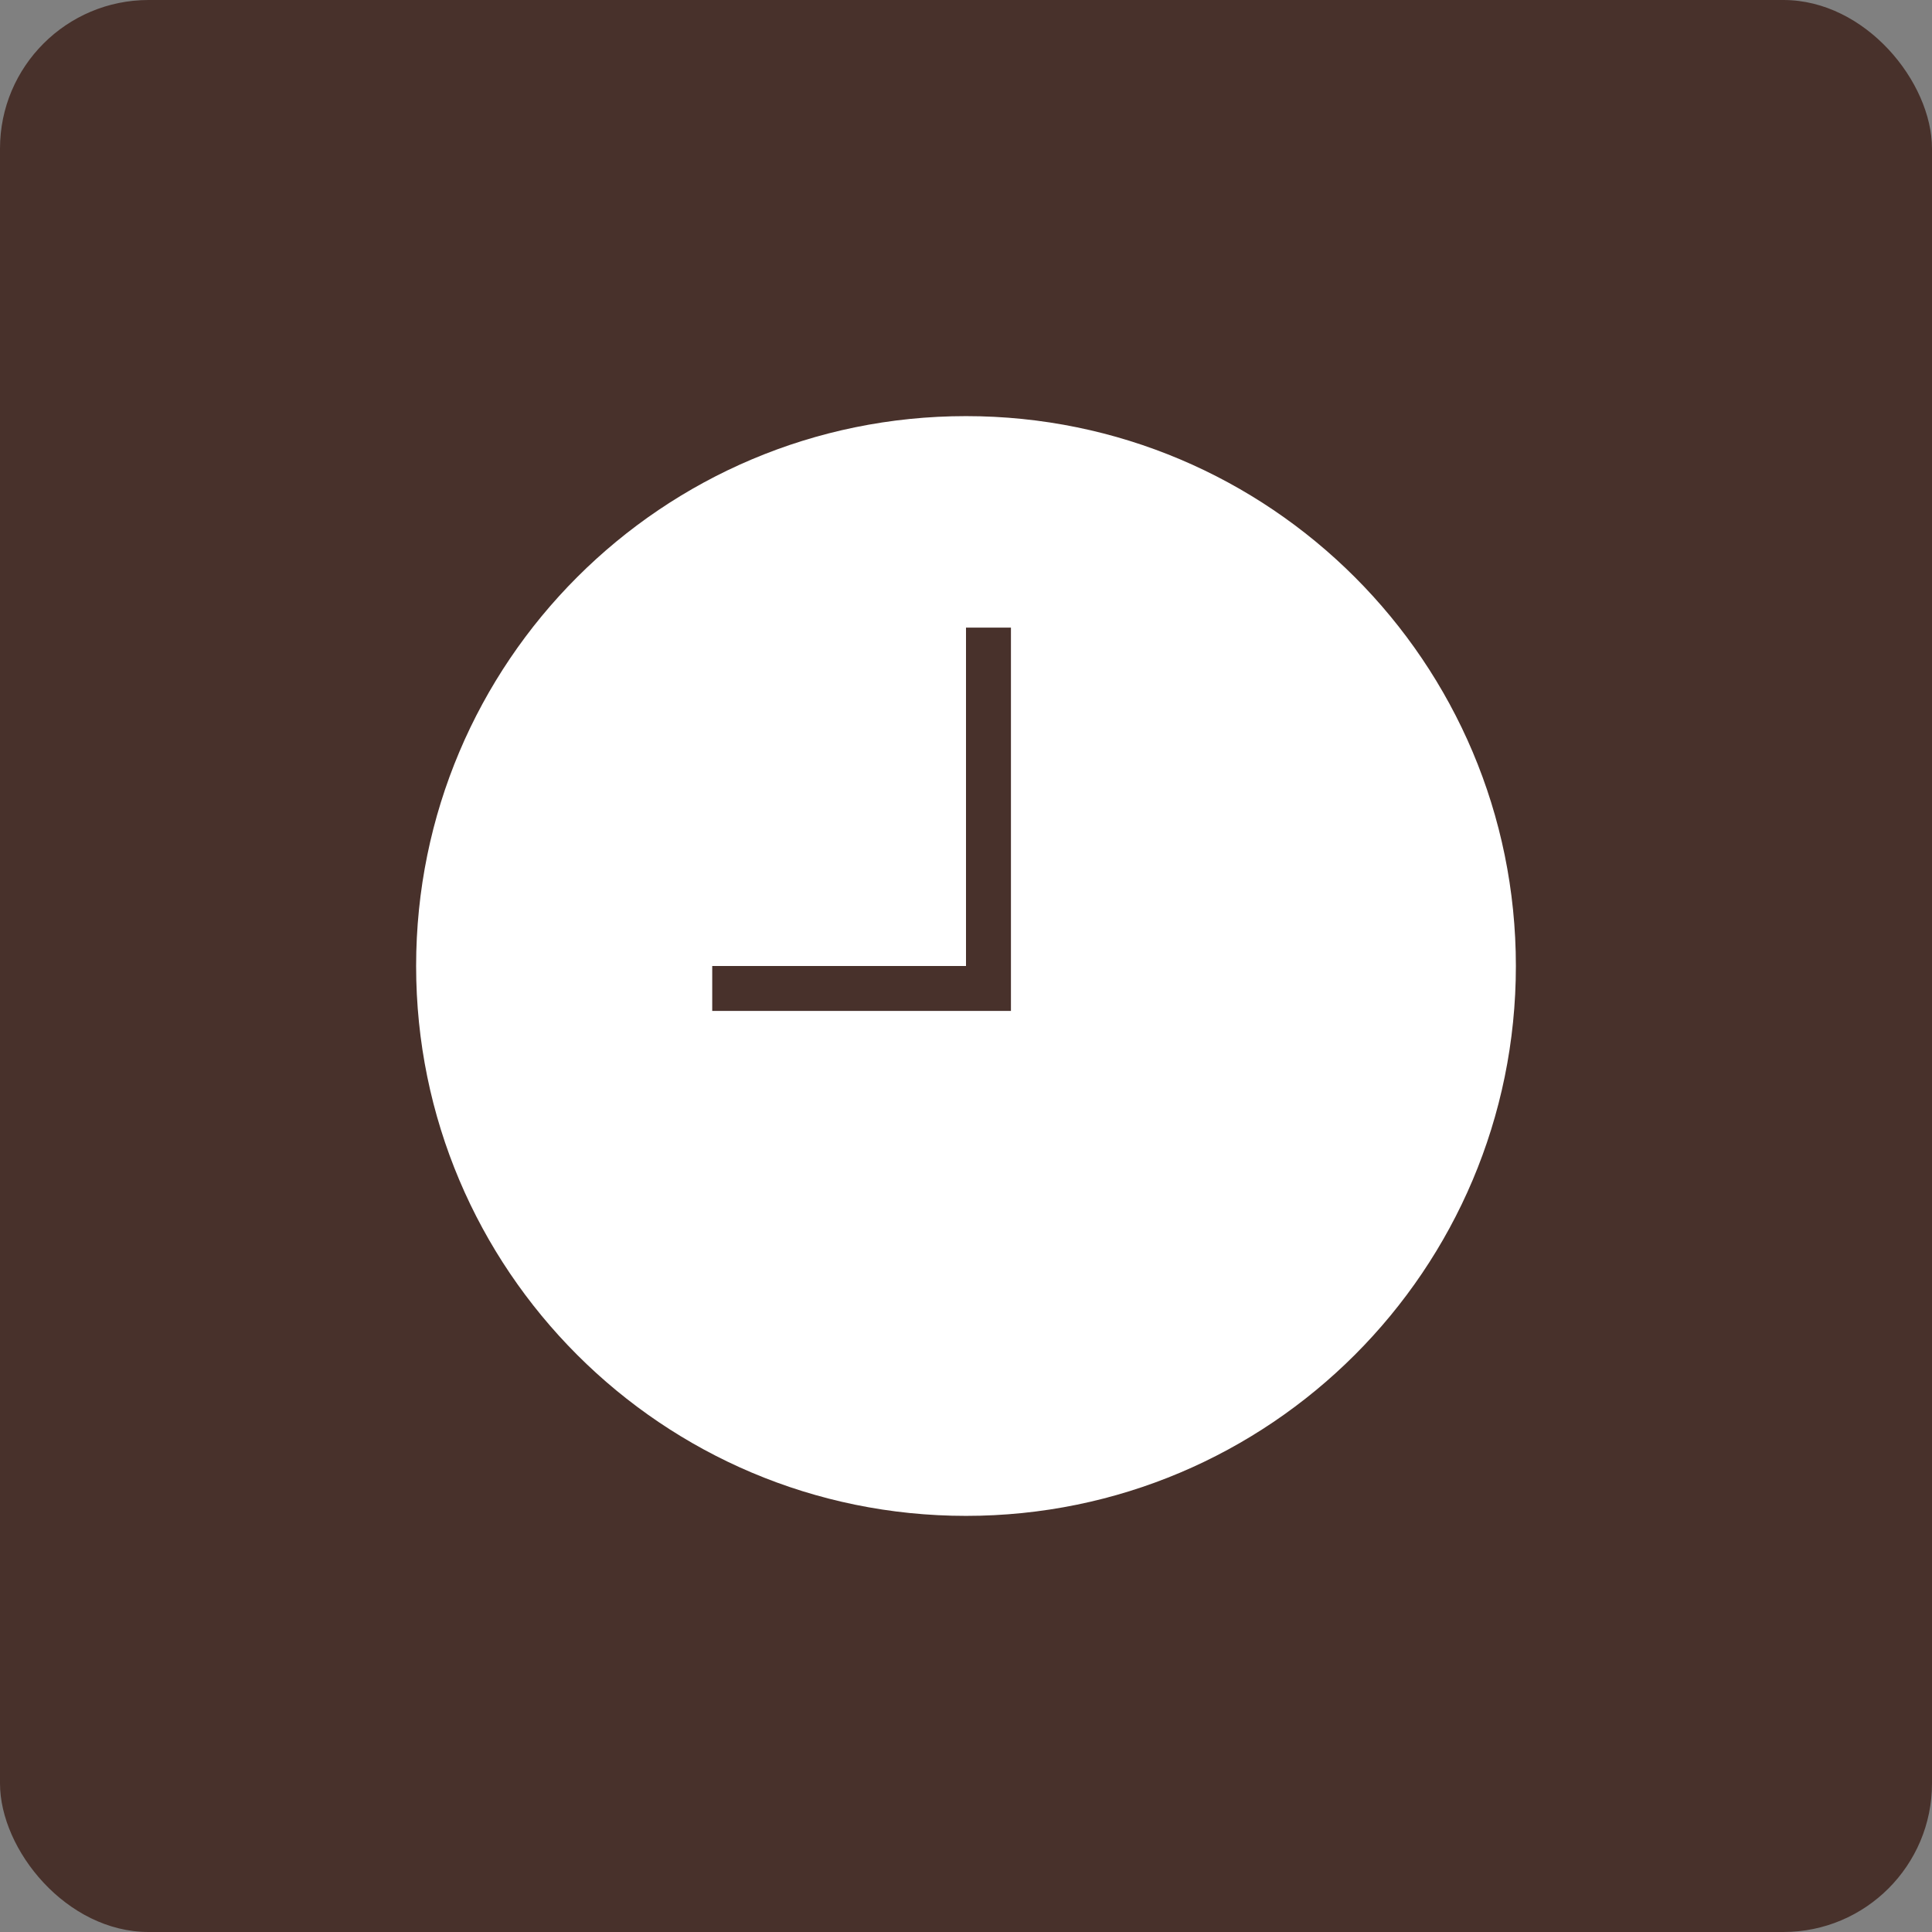 <svg width="65" height="65" viewBox="0 0 65 65" fill="none" xmlns="http://www.w3.org/2000/svg">
<rect x="0" y="0" width="65" height="65" fill="#808080" stroke="none"/>
<rect width="65" height="65" rx="5" fill="#48312B"/>
<path d="M32.5 14C22.28 14 14 22.28 14 32.5C14 42.719 22.28 51 32.5 51C42.719 51 51 42.719 51 32.5C51 22.28 42.719 14 32.5 14ZM34.012 34.012H23.962V32.5H32.5V21.115H34.012V34.012Z" fill="white"/>
</svg>
